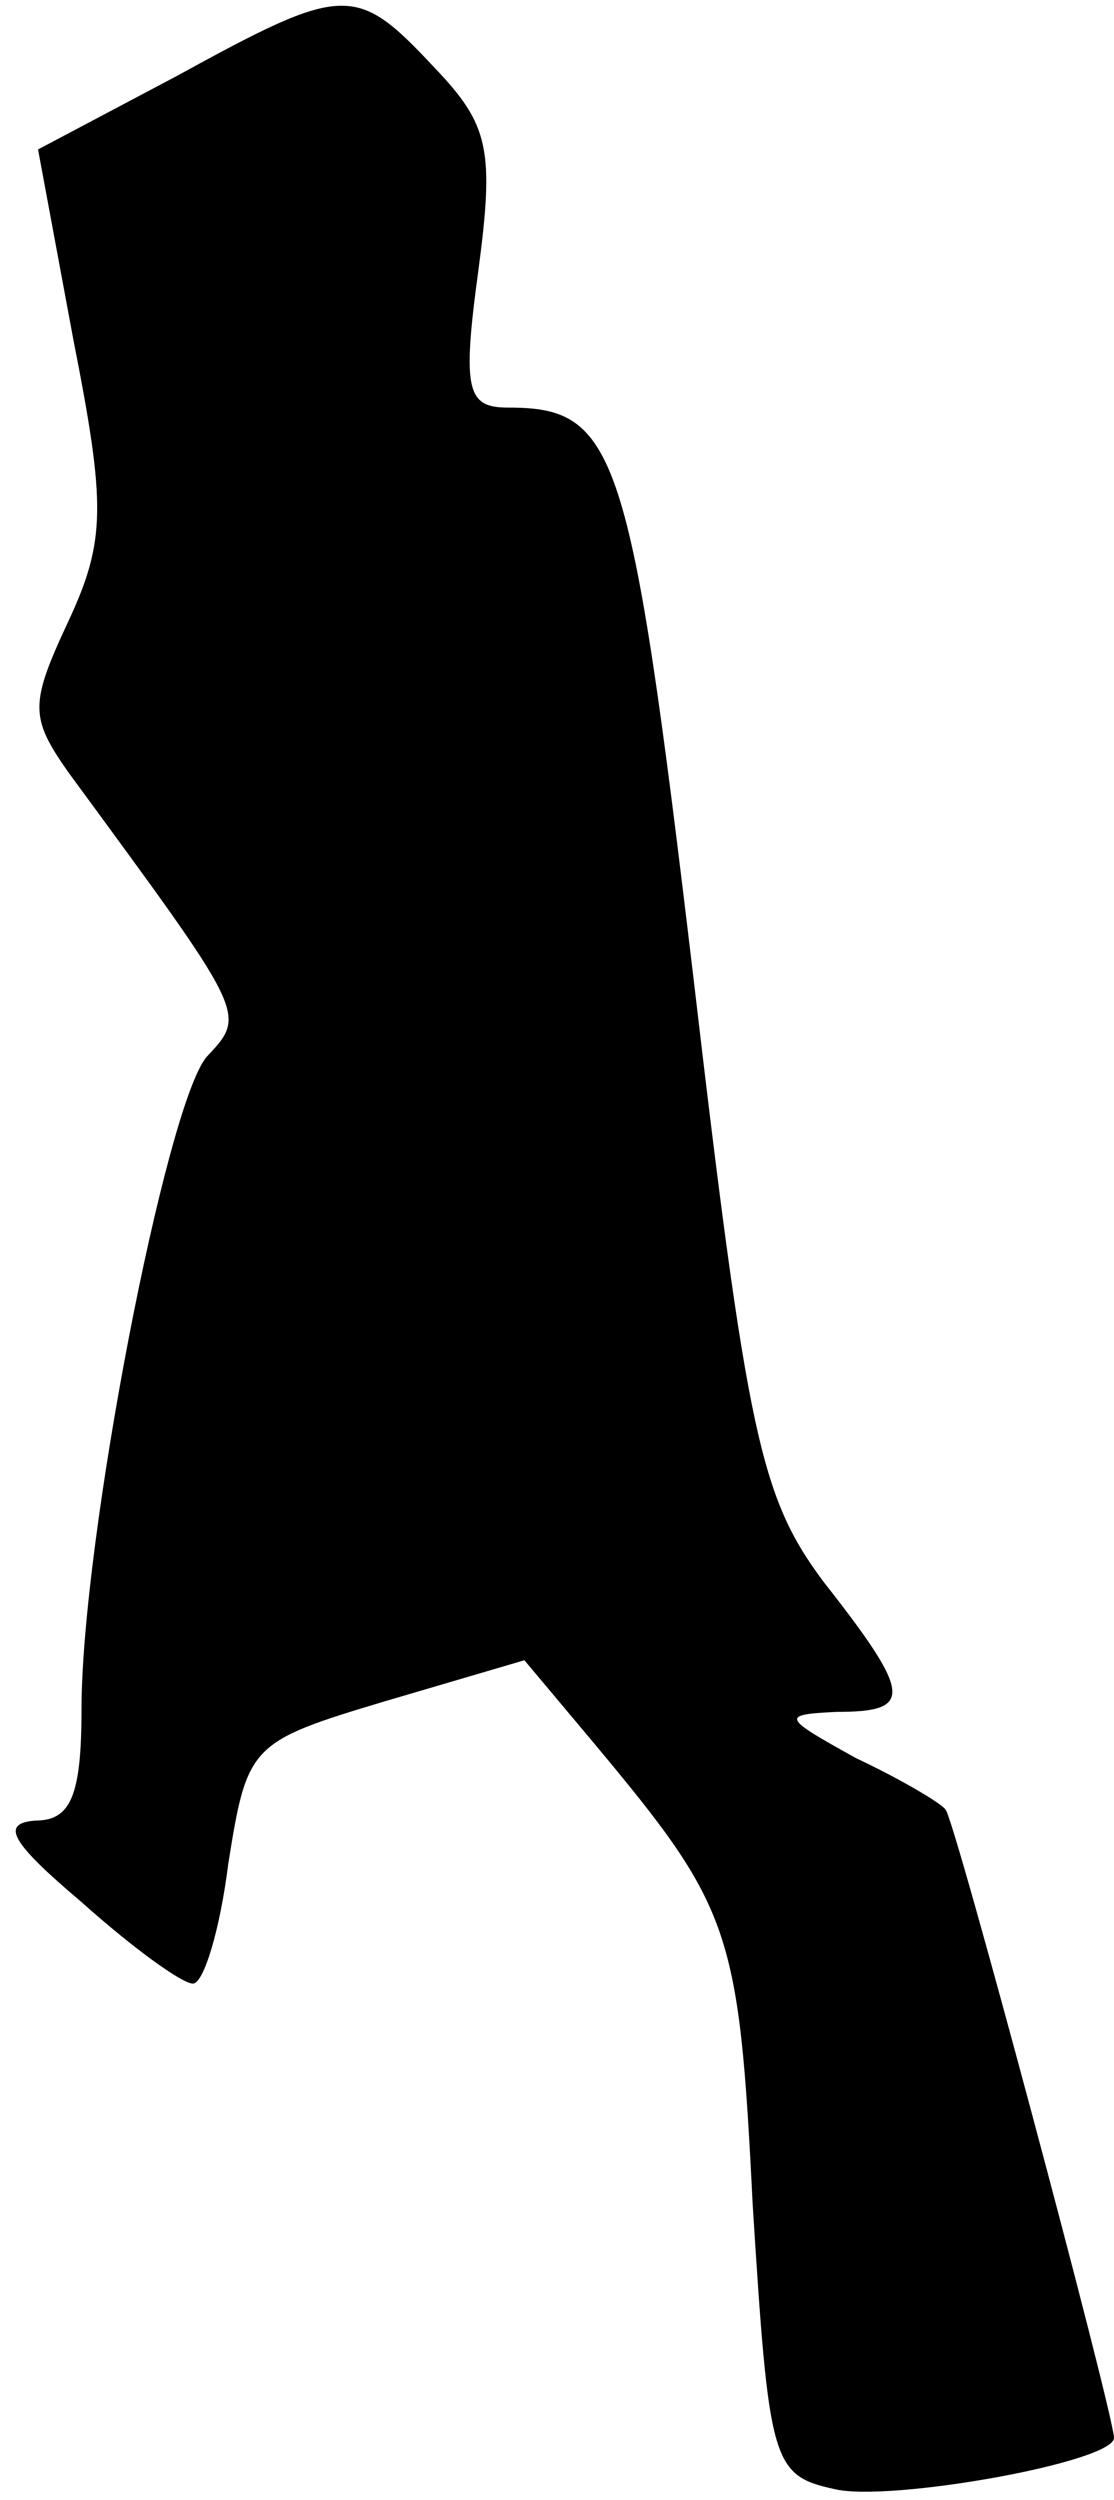 <?xml version="1.0" standalone="no"?>
<!DOCTYPE svg PUBLIC "-//W3C//DTD SVG 20010904//EN"
 "http://www.w3.org/TR/2001/REC-SVG-20010904/DTD/svg10.dtd">
<svg version="1.0" xmlns="http://www.w3.org/2000/svg"
 width="41pt" height="92pt" viewBox="0 0 41 92"
 preserveAspectRatio="xMidYMid meet">
<g transform="translate(0,92) scale(0.1,-0.1)"
fill="#000000" stroke="none">
<path fill="#000000" stroke="none" d="M65 892 l-51 -27 13 -70 c12 -61 12
-74 -2 -104 -14 -30 -14 -35 0 -55 66 -90 66 -89 51 -105 -15 -18 -46 -178
-46 -240 0 -32 -4 -41 -17 -41 -13 -1 -9 -8 17 -30 19 -17 37 -30 41 -30 4 0
10 20 13 44 7 44 8 45 58 60 l51 15 26 -31 c50 -60 53 -68 58 -169 6 -95 7
-100 30 -105 20 -5 104 10 103 19 -1 12 -59 229 -62 231 -1 2 -16 11 -33 19
-27 15 -28 16 -7 17 28 0 28 6 -5 48 -23 31 -28 53 -48 224 -23 193 -28 208
-68 208 -15 0 -17 6 -11 50 6 45 4 54 -16 75 -29 31 -33 31 -95 -3z"/>
</g>
</svg>
